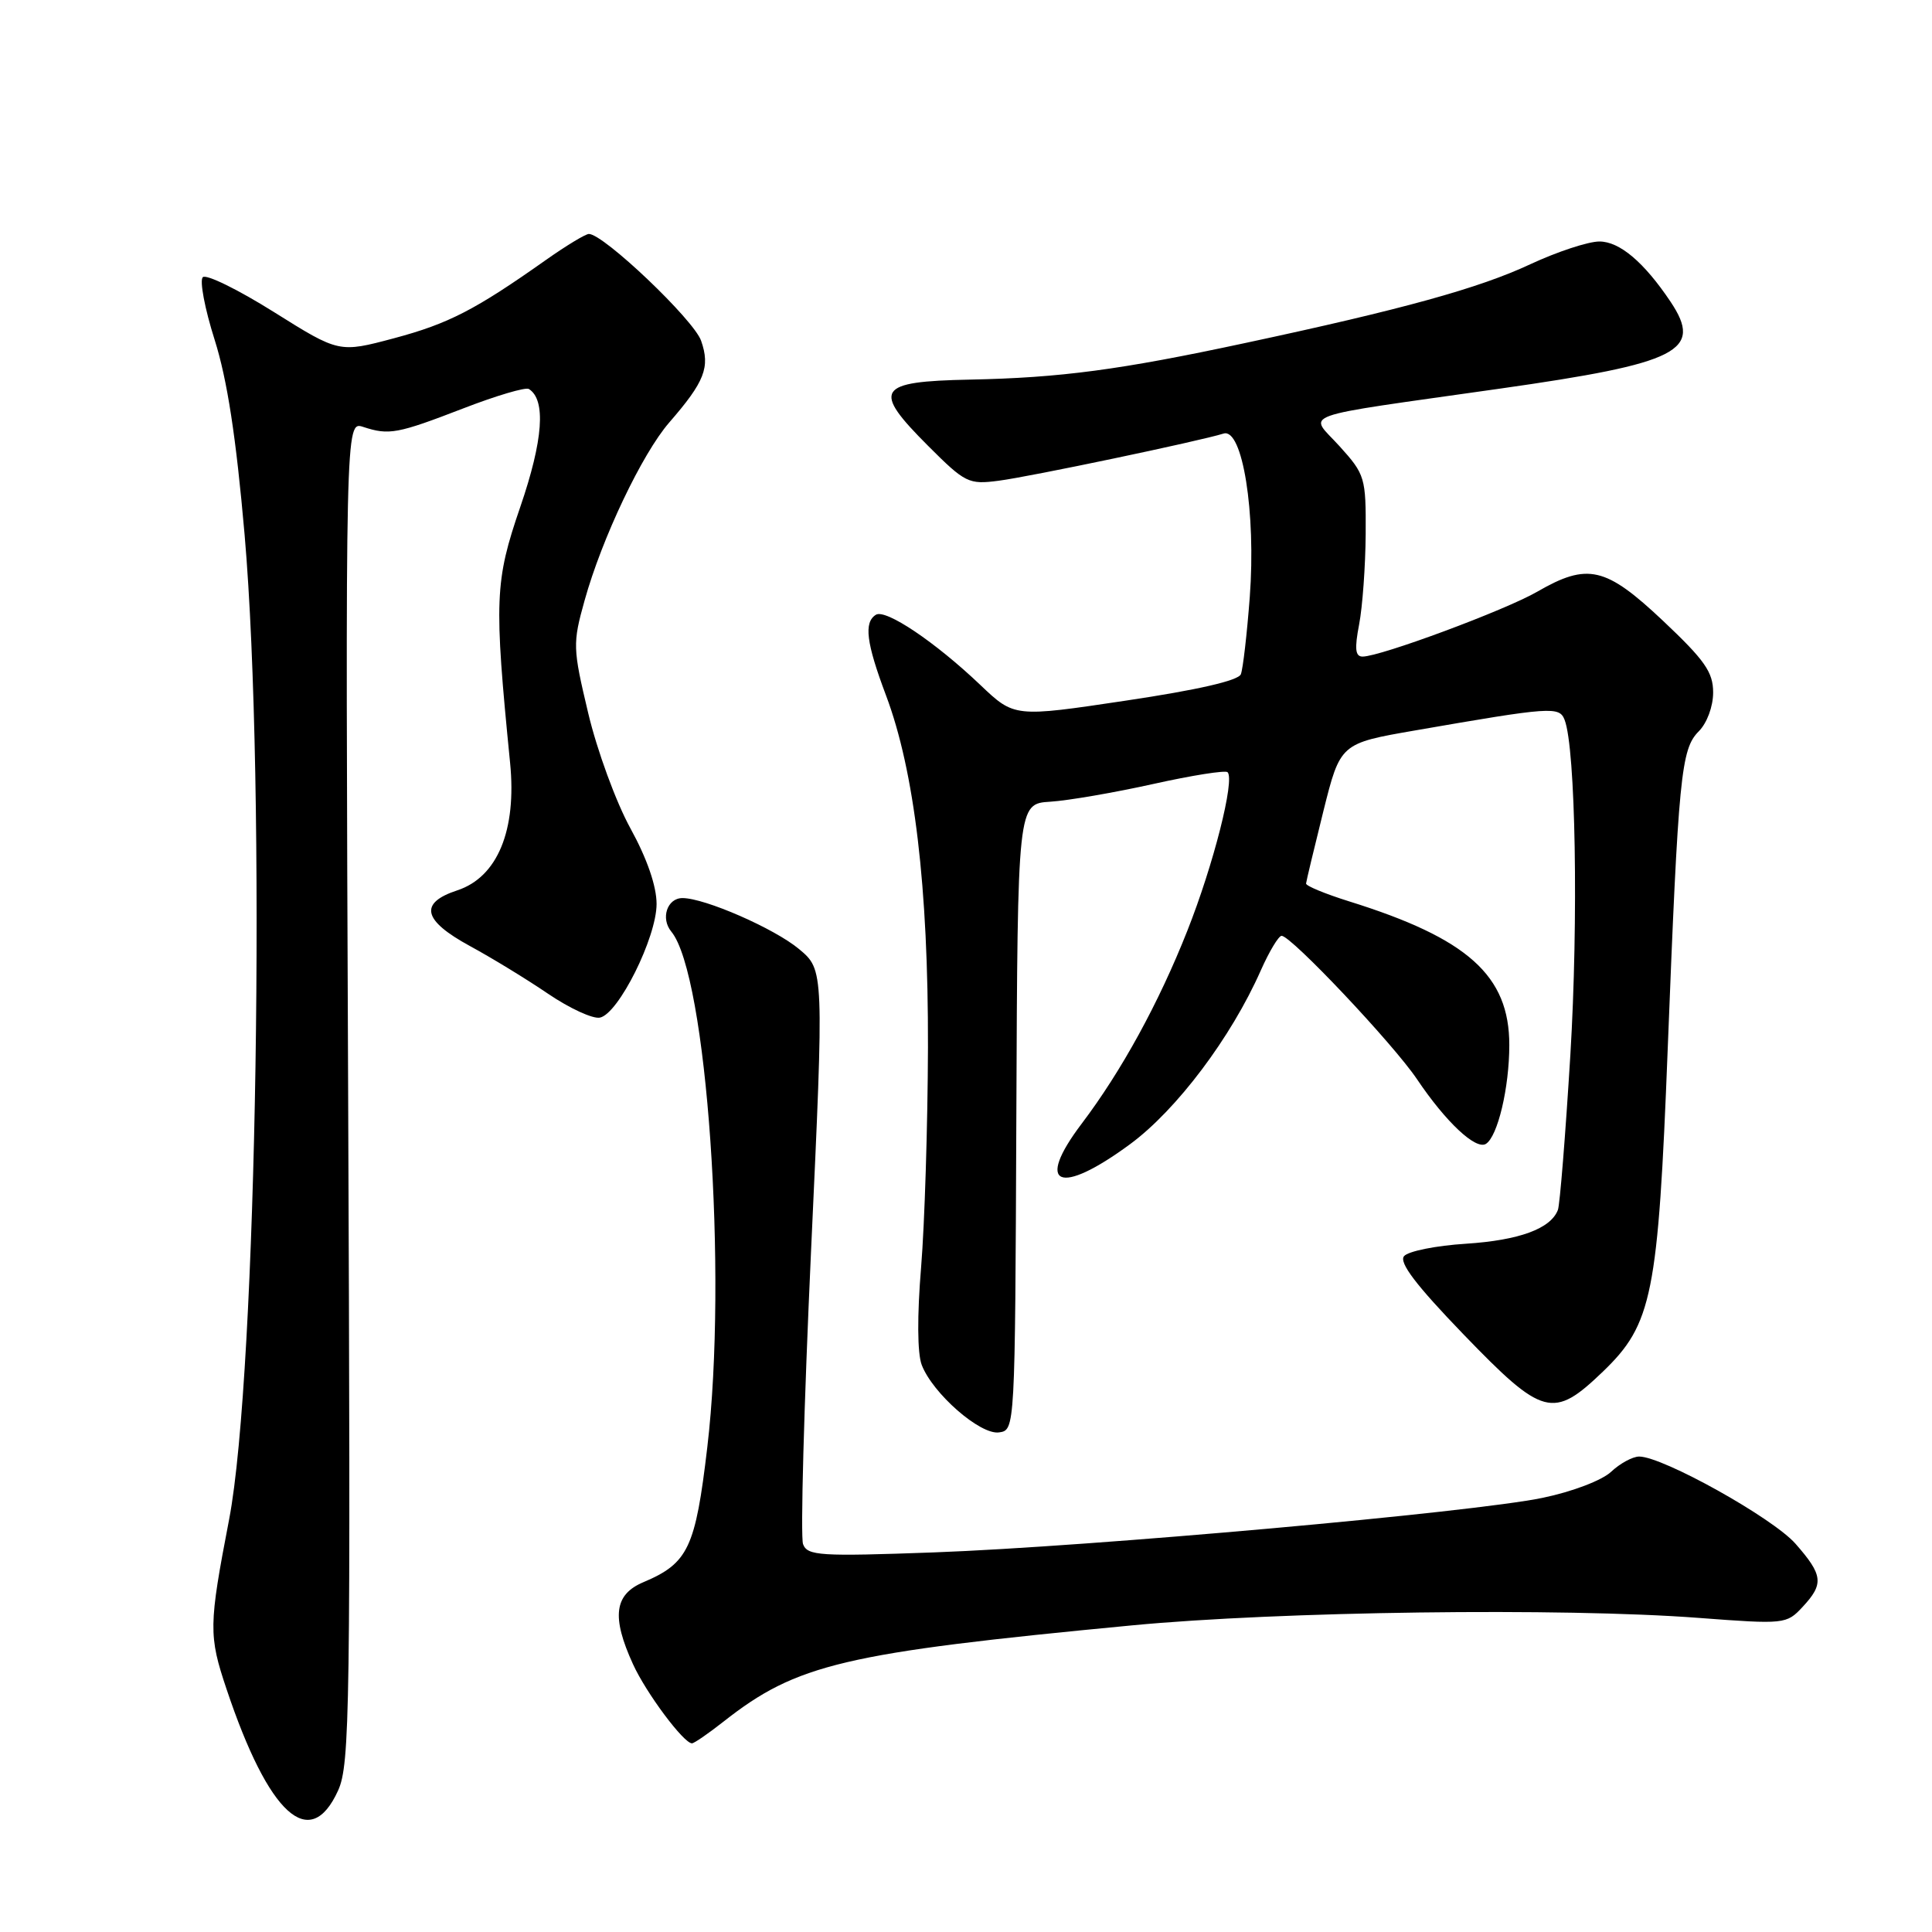 <?xml version="1.0" encoding="UTF-8" standalone="no"?>
<!DOCTYPE svg PUBLIC "-//W3C//DTD SVG 1.1//EN" "http://www.w3.org/Graphics/SVG/1.1/DTD/svg11.dtd" >
<svg xmlns="http://www.w3.org/2000/svg" xmlns:xlink="http://www.w3.org/1999/xlink" version="1.1" viewBox="0 0 256 256">
 <g >
 <path fill="currentColor"
d=" M 44.80 237.25 C 46.37 233.79 46.47 226.59 46.13 144.64 C 45.76 55.79 45.76 55.79 48.13 56.57 C 51.55 57.69 52.64 57.49 61.40 54.11 C 65.74 52.43 69.64 51.28 70.07 51.54 C 72.37 52.96 71.98 58.31 68.94 67.17 C 65.55 77.05 65.45 79.47 67.59 101.08 C 68.48 110.02 65.92 116.21 60.61 117.97 C 55.49 119.65 56.00 121.94 62.26 125.35 C 65.14 126.91 69.82 129.77 72.64 131.69 C 75.47 133.61 78.55 135.03 79.49 134.84 C 81.95 134.35 87.00 124.22 87.00 119.78 C 87.00 117.42 85.74 113.77 83.54 109.77 C 81.63 106.30 79.11 99.43 77.94 94.49 C 75.89 85.87 75.87 85.27 77.46 79.57 C 79.76 71.31 85.08 60.13 88.68 55.98 C 93.38 50.57 94.13 48.66 92.90 45.15 C 91.93 42.37 79.98 31.00 78.03 31.00 C 77.59 31.00 75.04 32.54 72.36 34.43 C 62.95 41.08 59.43 42.89 52.21 44.82 C 44.93 46.76 44.93 46.76 36.30 41.35 C 31.55 38.37 27.31 36.29 26.87 36.73 C 26.43 37.17 27.13 40.90 28.44 45.02 C 30.11 50.30 31.28 57.90 32.41 70.84 C 35.29 104.00 34.06 182.06 30.36 201.33 C 27.65 215.42 27.63 216.70 30.02 223.82 C 35.61 240.51 41.07 245.47 44.80 237.25 Z  M 95.86 228.13 C 105.58 220.48 111.75 219.02 150.00 215.37 C 169.46 213.51 207.08 213.01 225.09 214.38 C 236.46 215.24 236.73 215.21 238.84 212.94 C 241.70 209.87 241.57 208.72 237.91 204.55 C 234.90 201.13 220.33 193.00 217.20 193.00 C 216.34 193.00 214.66 193.91 213.48 195.02 C 212.26 196.16 208.33 197.66 204.41 198.47 C 195.08 200.41 144.48 204.94 123.78 205.70 C 108.64 206.25 106.99 206.15 106.41 204.61 C 106.05 203.68 106.53 186.18 107.47 165.72 C 109.19 128.52 109.19 128.52 105.87 125.75 C 102.61 123.03 93.39 119.00 90.43 119.00 C 88.40 119.00 87.51 121.70 88.95 123.44 C 93.67 129.13 96.44 168.79 93.72 191.77 C 92.15 205.12 91.19 207.14 85.25 209.65 C 81.39 211.28 81.01 214.24 83.87 220.50 C 85.60 224.31 90.59 231.00 91.69 231.00 C 91.98 231.00 93.85 229.71 95.86 228.13 Z  M 134.67 148.00 C 134.84 106.50 134.84 106.50 139.17 106.23 C 141.55 106.08 147.69 105.02 152.82 103.88 C 157.94 102.74 162.37 102.04 162.66 102.32 C 163.65 103.32 160.80 114.57 157.32 123.35 C 153.53 132.93 148.59 141.94 143.33 148.89 C 137.08 157.15 140.34 158.53 149.74 151.61 C 155.91 147.07 163.14 137.46 167.06 128.59 C 168.18 126.07 169.42 124.00 169.82 124.00 C 171.09 124.00 184.60 138.31 187.76 143.00 C 191.58 148.68 195.55 152.40 196.89 151.57 C 198.45 150.60 199.99 144.13 199.99 138.48 C 200.00 129.27 194.50 124.34 178.75 119.43 C 175.59 118.44 173.02 117.38 173.06 117.07 C 173.09 116.76 174.12 112.45 175.35 107.50 C 177.60 98.50 177.60 98.50 187.55 96.78 C 205.58 93.65 206.62 93.58 207.32 95.39 C 208.78 99.19 209.16 121.89 208.08 139.80 C 207.43 150.41 206.69 159.64 206.43 160.32 C 205.48 162.81 201.31 164.34 194.26 164.80 C 190.28 165.05 186.59 165.79 186.04 166.45 C 185.35 167.29 187.63 170.29 193.93 176.82 C 204.45 187.72 205.80 188.08 212.39 181.75 C 218.93 175.46 219.71 171.62 220.98 139.00 C 222.40 102.75 222.74 99.26 225.09 96.91 C 226.18 95.82 227.00 93.62 227.00 91.76 C 227.00 89.06 225.89 87.48 220.36 82.26 C 212.75 75.09 210.38 74.54 203.68 78.41 C 199.44 80.86 182.91 87.00 180.55 87.00 C 179.58 87.00 179.47 85.97 180.09 82.75 C 180.54 80.41 180.93 75.01 180.96 70.75 C 181.00 63.28 180.88 62.87 177.50 59.13 C 173.41 54.60 171.12 55.43 198.72 51.50 C 222.53 48.12 225.71 46.50 221.35 39.97 C 217.85 34.75 214.61 32.00 211.93 32.00 C 210.44 32.00 206.33 33.36 202.78 35.01 C 196.02 38.18 185.83 41.00 165.00 45.45 C 148.41 49.01 140.50 50.06 128.51 50.30 C 116.14 50.55 115.49 51.59 123.00 59.10 C 127.89 63.99 128.35 64.22 132.32 63.70 C 136.41 63.18 158.90 58.46 162.13 57.45 C 164.64 56.67 166.44 67.94 165.60 79.13 C 165.23 84.02 164.70 88.62 164.42 89.34 C 164.10 90.18 158.68 91.42 149.16 92.84 C 134.41 95.05 134.41 95.05 129.91 90.77 C 123.90 85.05 117.36 80.66 116.06 81.46 C 114.44 82.47 114.78 85.17 117.40 92.14 C 121.17 102.16 123.01 117.55 122.96 138.78 C 122.93 149.08 122.52 162.19 122.05 167.93 C 121.52 174.32 121.55 179.32 122.13 180.85 C 123.57 184.63 129.89 190.16 132.38 189.80 C 134.50 189.50 134.50 189.48 134.67 148.00 Z "/>
</g>
</svg>